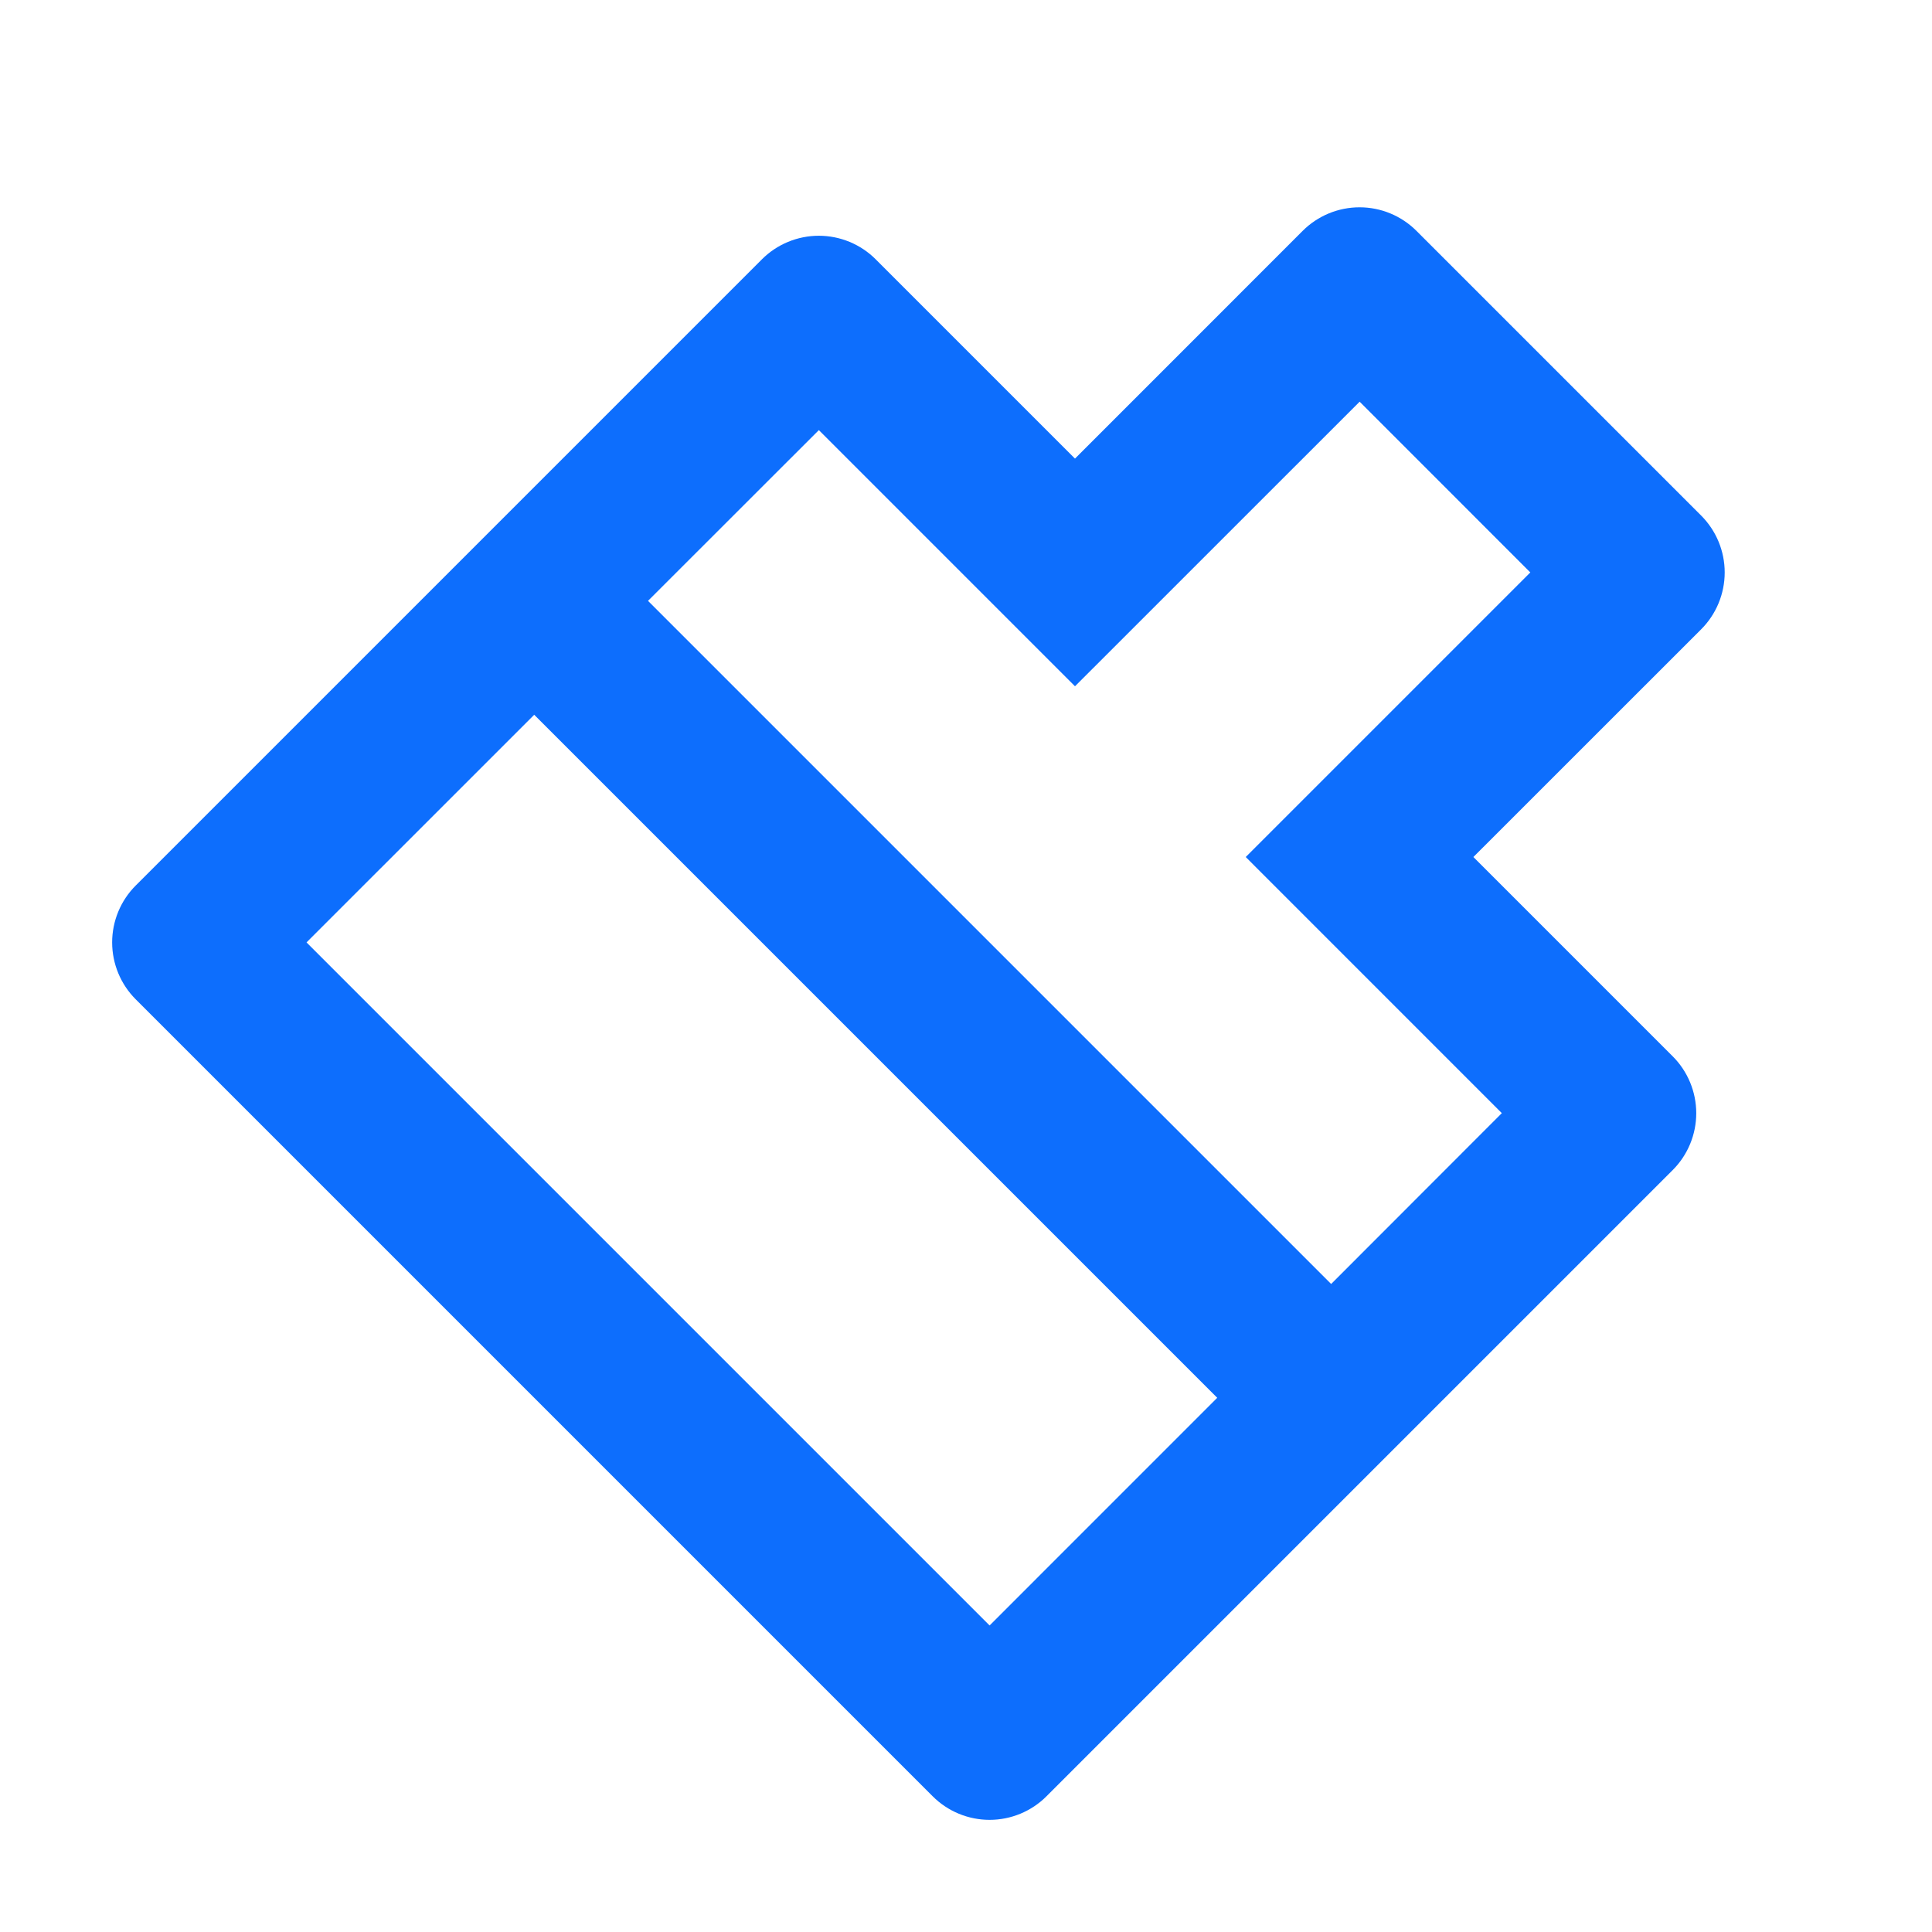 <svg width="80" height="80" viewBox="0 0 80 80" fill="none" xmlns="http://www.w3.org/2000/svg">
<path d="M55.12 53.167L62.187 46.093L51.583 35.487L63.367 23.703L56.3 16.633L44.513 28.417L33.907 17.81L26.833 24.88L55.12 53.167V53.167ZM50.403 57.88L22.12 29.597L12.693 39.023L40.977 67.307L50.403 57.88V57.88ZM44.513 18.99L53.94 9.56C54.565 8.935 55.413 8.584 56.297 8.584C57.181 8.584 58.028 8.935 58.653 9.56L70.44 21.347C71.065 21.972 71.416 22.819 71.416 23.703C71.416 24.587 71.065 25.435 70.44 26.06L61.01 35.487L69.26 43.737C69.57 44.046 69.816 44.414 69.984 44.819C70.151 45.223 70.238 45.657 70.238 46.095C70.238 46.533 70.151 46.967 69.984 47.371C69.816 47.776 69.57 48.144 69.26 48.453L43.333 74.38C42.708 75.005 41.861 75.356 40.977 75.356C40.093 75.356 39.245 75.005 38.62 74.38L5.62 41.38C4.995 40.755 4.644 39.907 4.644 39.023C4.644 38.139 4.995 37.292 5.62 36.667L31.547 10.74C31.856 10.43 32.224 10.184 32.629 10.016C33.033 9.849 33.467 9.762 33.905 9.762C34.343 9.762 34.777 9.849 35.181 10.016C35.586 10.184 35.954 10.43 36.263 10.74L44.513 18.99V18.99Z" fill="#0D6EFD"/>
</svg>
